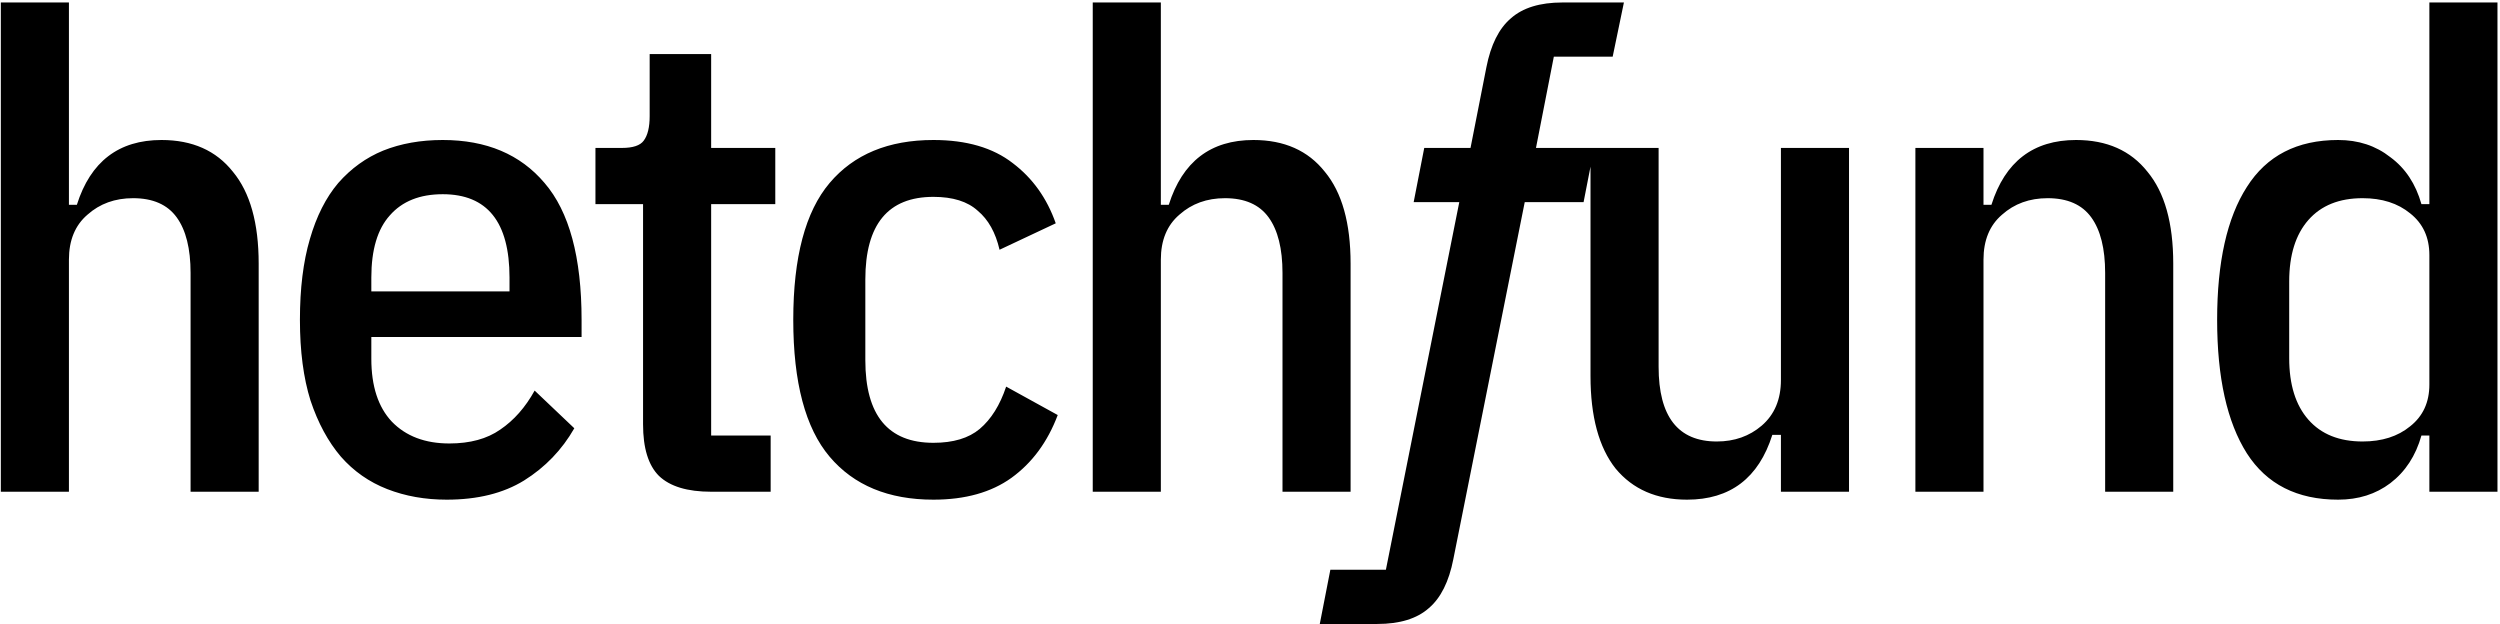 <svg width="605" height="151" viewBox="0 0 605 151" fill="none" xmlns="http://www.w3.org/2000/svg">
<path d="M0.2 0.6H16.68V49.56H18.6C21.907 39.107 28.733 33.88 39.08 33.88C46.547 33.88 52.307 36.44 56.36 41.56C60.52 46.573 62.6 53.987 62.6 63.8V119H46.12V66.04C46.12 60.173 45 55.693 42.76 52.6C40.52 49.507 37 47.96 32.2 47.96C27.827 47.96 24.147 49.293 21.16 51.96C18.173 54.52 16.68 58.147 16.68 62.84V119H0.2V0.6ZM108.102 120.92C102.876 120.92 98.076 120.067 93.703 118.36C89.329 116.653 85.596 114.04 82.502 110.52C79.409 106.893 76.956 102.36 75.142 96.92C73.436 91.48 72.582 84.973 72.582 77.4C72.582 69.827 73.382 63.32 74.983 57.88C76.582 52.333 78.876 47.8 81.862 44.28C84.956 40.76 88.582 38.147 92.743 36.44C97.009 34.733 101.809 33.88 107.143 33.88C117.703 33.88 125.916 37.347 131.782 44.28C137.756 51.213 140.743 62.253 140.743 77.4V81.56H89.862V86.84C89.862 93.453 91.516 98.52 94.823 102.04C98.236 105.56 102.876 107.32 108.743 107.32C113.756 107.32 117.862 106.2 121.062 103.96C124.369 101.72 127.143 98.573 129.383 94.52L138.983 103.64C135.996 108.867 131.943 113.08 126.823 116.28C121.809 119.373 115.569 120.92 108.102 120.92ZM107.143 47C101.596 47 97.329 48.707 94.343 52.12C91.356 55.427 89.862 60.44 89.862 67.16V70.52H123.302V67.16C123.302 53.72 117.916 47 107.143 47ZM172.099 119C166.339 119 162.125 117.72 159.459 115.16C156.899 112.6 155.619 108.44 155.619 102.68V49.4H144.099V35.8H150.499C153.165 35.8 154.925 35.213 155.779 34.04C156.739 32.76 157.219 30.787 157.219 28.12V13.08H172.099V35.8H187.619V49.4H172.099V105.4H186.499V119H172.099ZM225.89 120.92C215.01 120.92 206.637 117.453 200.77 110.52C194.903 103.587 191.97 92.547 191.97 77.4C191.97 62.253 194.903 51.213 200.77 44.28C206.637 37.347 215.01 33.88 225.89 33.88C233.89 33.88 240.29 35.747 245.09 39.48C249.89 43.107 253.357 47.96 255.49 54.04L241.89 60.44C240.93 56.28 239.17 53.133 236.61 51C234.157 48.76 230.583 47.64 225.89 47.64C214.903 47.64 209.41 54.307 209.41 67.64V87.16C209.41 100.493 214.903 107.16 225.89 107.16C230.69 107.16 234.423 106.04 237.09 103.8C239.863 101.453 241.997 98.04 243.49 93.56L255.97 100.44C253.517 106.947 249.783 112.013 244.77 115.64C239.863 119.16 233.57 120.92 225.89 120.92ZM264.444 0.6H280.924V49.56H282.844C286.15 39.107 292.977 33.88 303.324 33.88C310.79 33.88 316.55 36.44 320.604 41.56C324.764 46.573 326.844 53.987 326.844 63.8V119H310.364V66.04C310.364 60.173 309.244 55.693 307.004 52.6C304.764 49.507 301.244 47.96 296.444 47.96C292.07 47.96 288.39 49.293 285.404 51.96C282.417 54.52 280.924 58.147 280.924 62.84V119H264.444V0.6ZM351.706 135.32C350.64 140.76 348.666 144.707 345.786 147.16C342.906 149.72 338.746 151 333.306 151H319.386L321.946 137.88H335.386L353.146 48.92H342.106L344.666 35.8H355.866L359.706 16.28C360.773 10.84 362.746 6.893 365.626 4.44C368.506 1.88 372.666 0.6 378.106 0.6H392.986L390.266 13.72H376.026L371.706 35.8H385.786L383.226 48.92H368.986L351.706 135.32ZM430.983 105.24H428.903C425.596 115.693 418.716 120.92 408.263 120.92C400.903 120.92 395.143 118.413 390.983 113.4C386.929 108.28 384.903 100.813 384.903 91V35.8H401.383V88.76C401.383 100.813 406.076 106.84 415.463 106.84C419.729 106.84 423.356 105.56 426.343 103C429.436 100.333 430.983 96.653 430.983 91.96V35.8H447.463V119H430.983V105.24ZM463.525 119V35.8H480.005V49.56H481.925C485.232 39.107 492.058 33.88 502.405 33.88C509.872 33.88 515.632 36.44 519.685 41.56C523.845 46.573 525.925 53.987 525.925 63.8V119H509.445V66.04C509.445 60.173 508.325 55.693 506.085 52.6C503.845 49.507 500.325 47.96 495.525 47.96C491.152 47.96 487.472 49.293 484.485 51.96C481.498 54.52 480.005 58.147 480.005 62.84V119H463.525ZM587.907 105.4H585.987C584.601 110.307 582.094 114.147 578.467 116.92C574.947 119.587 570.734 120.92 565.827 120.92C555.907 120.92 548.547 117.187 543.747 109.72C538.947 102.147 536.547 91.373 536.547 77.4C536.547 63.427 538.947 52.707 543.747 45.24C548.547 37.667 555.907 33.88 565.827 33.88C570.734 33.88 574.947 35.267 578.467 38.04C582.094 40.707 584.601 44.493 585.987 49.4H587.907V0.6H604.387V119H587.907V105.4ZM571.747 106.84C576.441 106.84 580.281 105.613 583.267 103.16C586.361 100.707 587.907 97.347 587.907 93.08V61.72C587.907 57.453 586.361 54.093 583.267 51.64C580.281 49.187 576.441 47.96 571.747 47.96C566.094 47.96 561.721 49.72 558.627 53.24C555.534 56.76 553.987 61.72 553.987 68.12V86.68C553.987 93.08 555.534 98.04 558.627 101.56C561.721 105.08 566.094 106.84 571.747 106.84Z" fill="black"/>
</svg>
